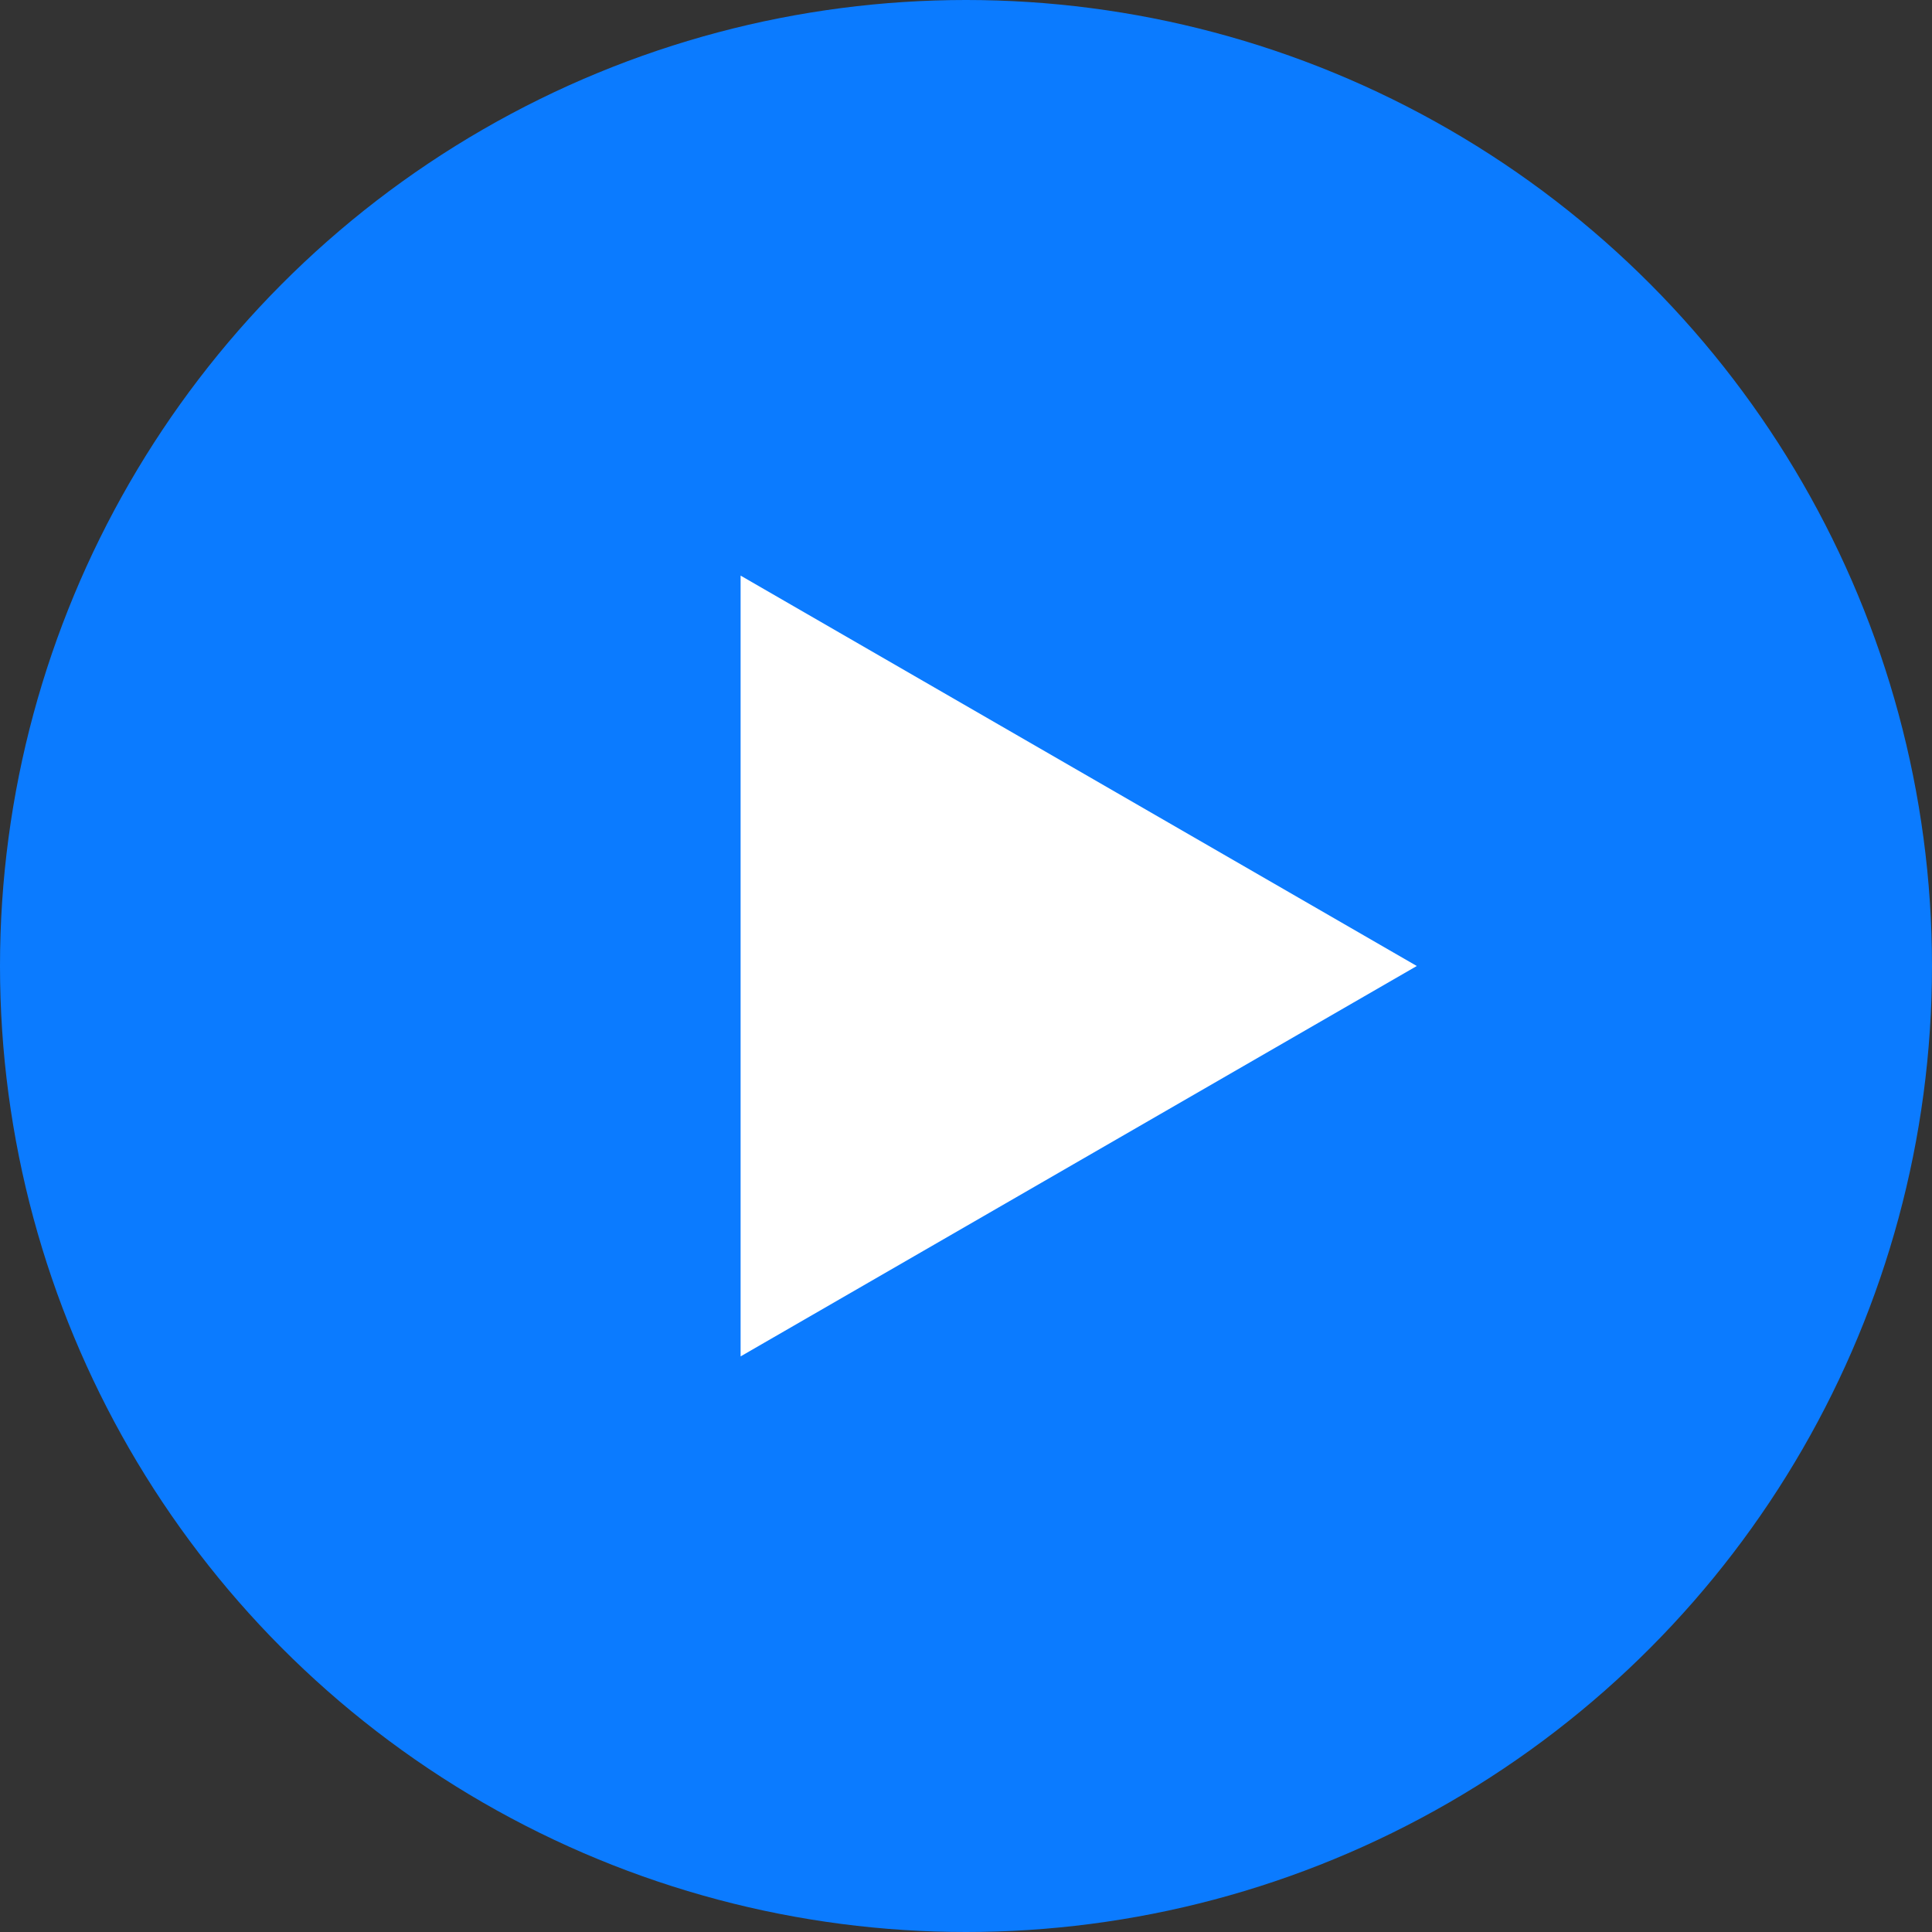 <svg width="75" height="75" viewBox="0 0 75 75" fill="none" xmlns="http://www.w3.org/2000/svg">
<rect x="0" y="0" width="75" height="75" fill="#333333" stroke="none"/>
<circle cx="37.5" cy="37.5" r="37.5" fill="#0B7BFF"/>
<path d="M55 37.5L28.75 52.655L28.75 22.345L55 37.5Z" fill="white"/>
</svg>
